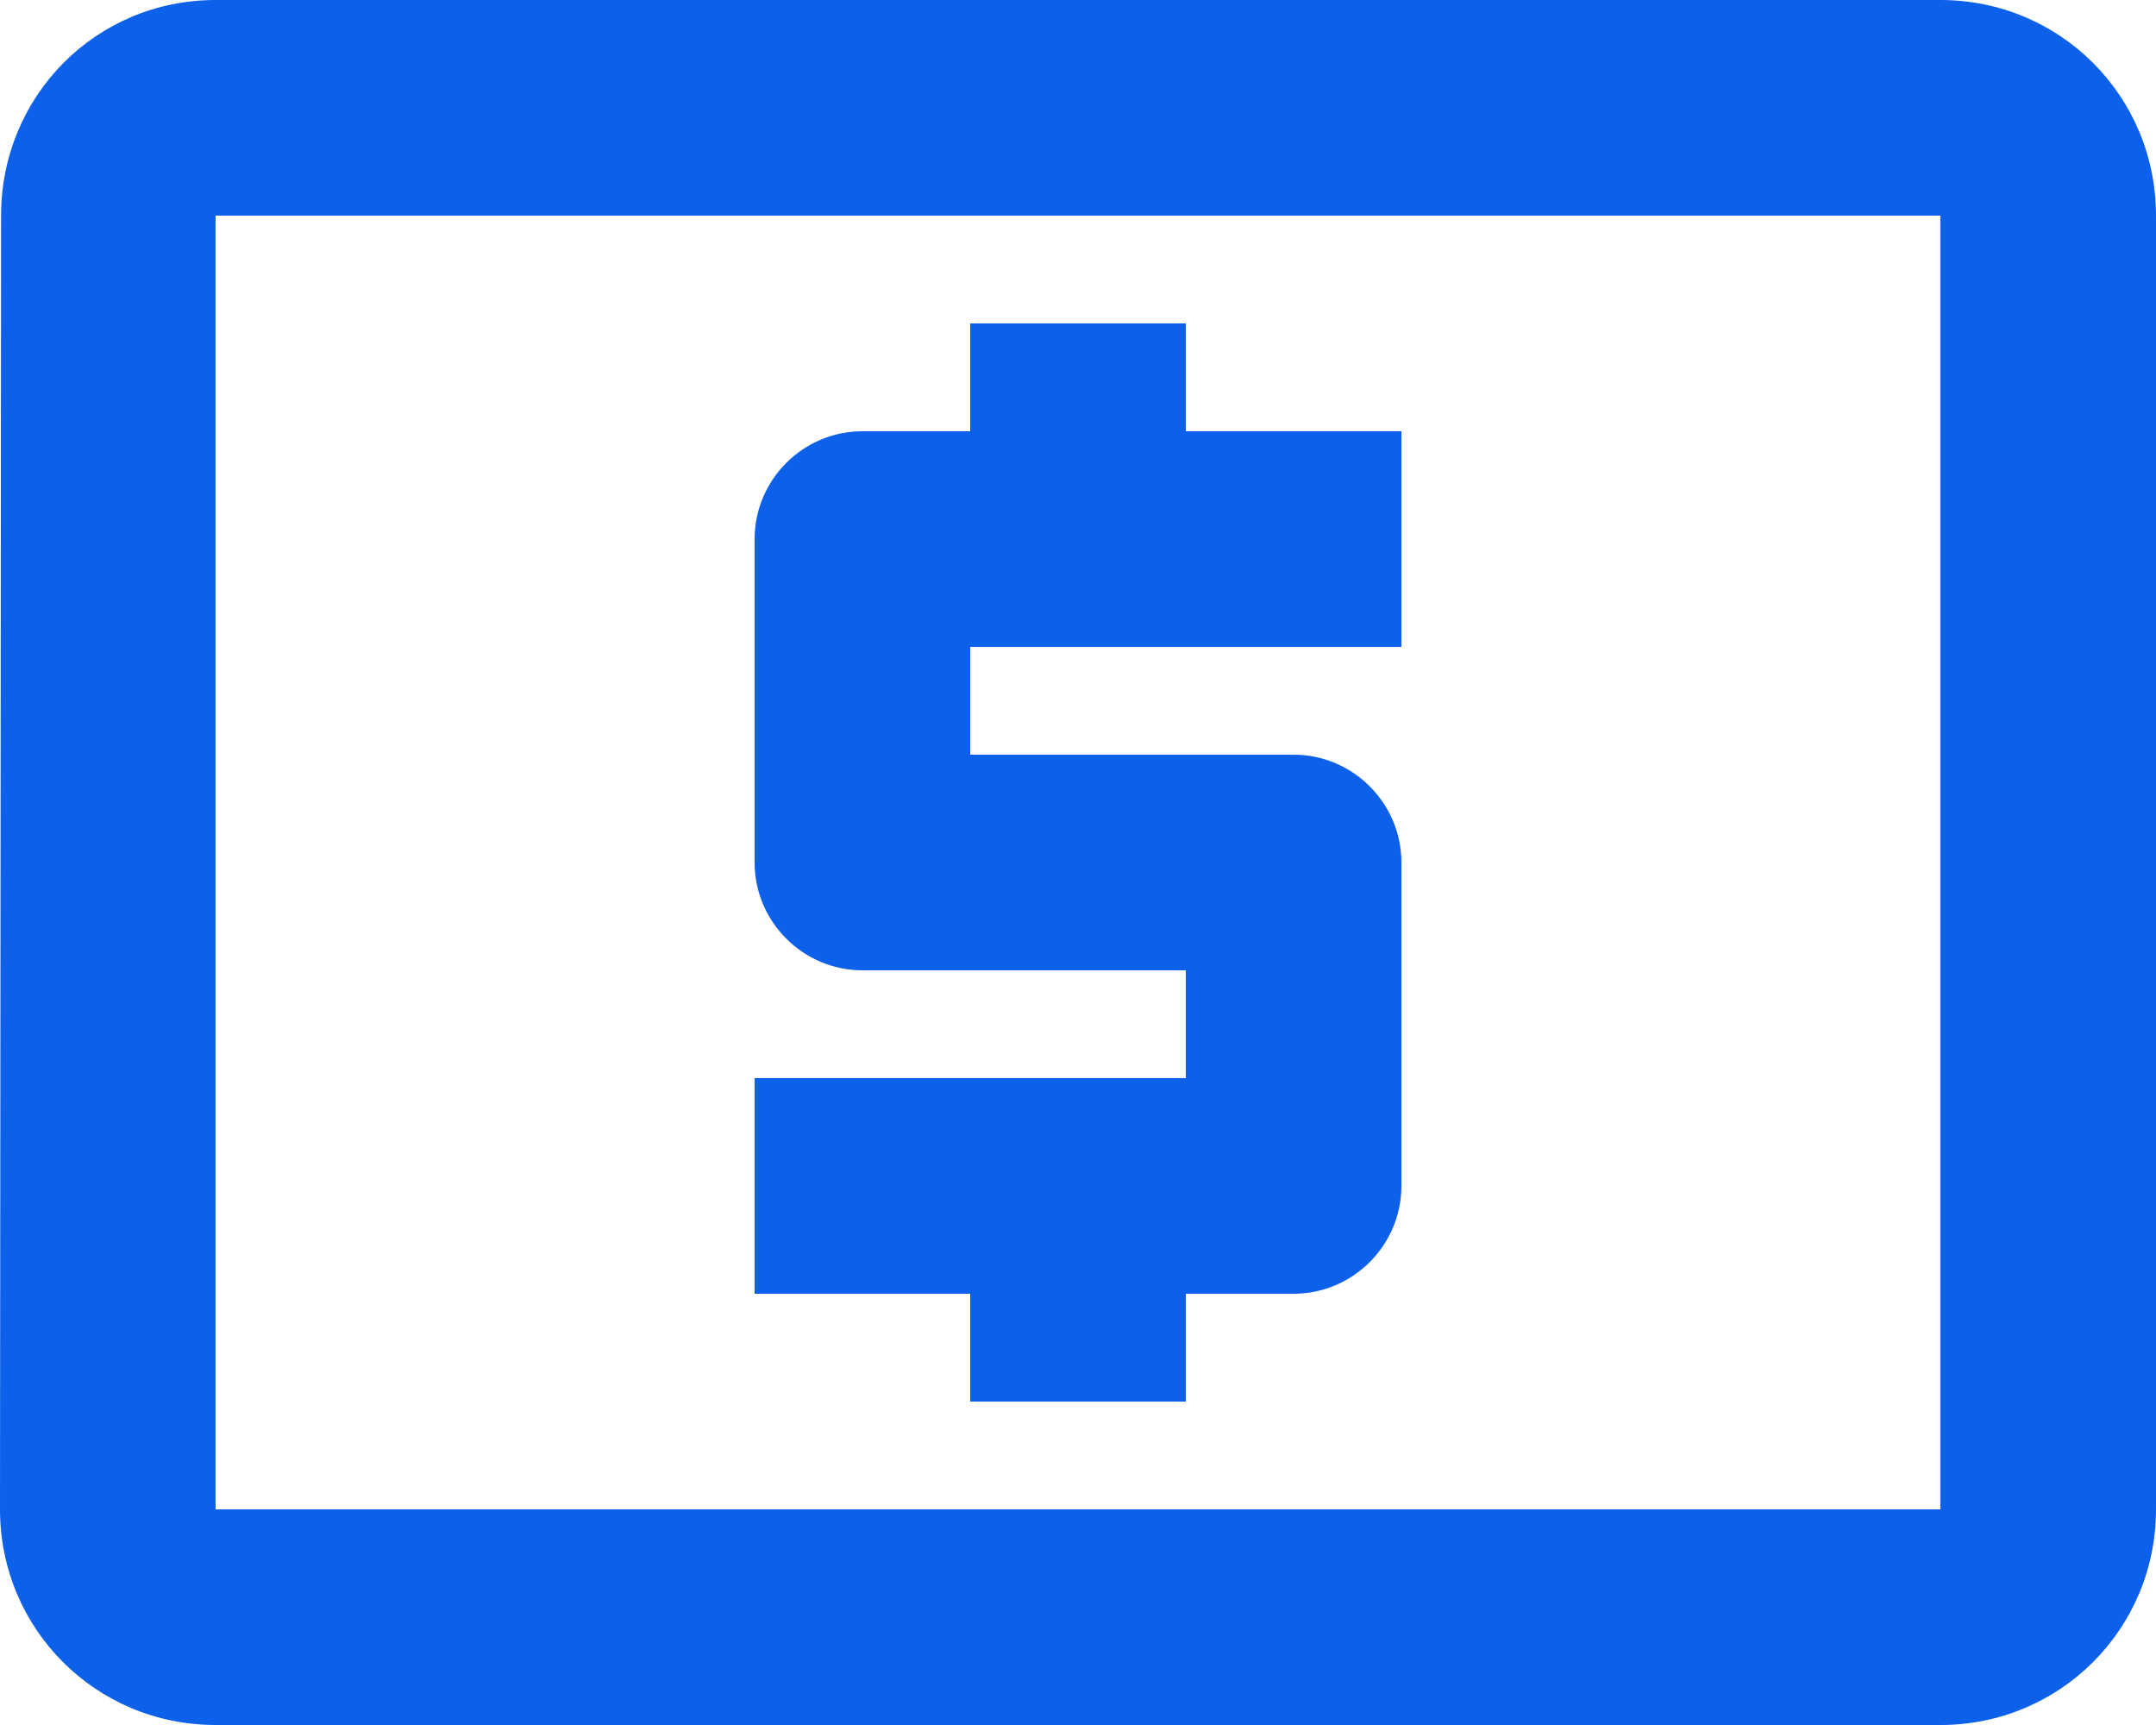 <svg width="50" height="40" viewBox="0 0 50 40" fill="none" xmlns="http://www.w3.org/2000/svg">
<path d="M22.5 32.5H27.5V30H30C31.375 30 32.5 28.875 32.5 27.5V20C32.5 18.625 31.375 17.5 30 17.5H22.5V15H32.5V10H27.5V7.5H22.5V10H20C18.625 10 17.5 11.125 17.5 12.5V20C17.5 21.375 18.625 22.5 20 22.5H27.5V25H17.5V30H22.5V32.5ZM45 0H5C2.225 0 0.025 2.225 0.025 5L0 35C0 37.775 2.225 40 5 40H45C47.775 40 50 37.775 50 35V5C50 2.225 47.775 0 45 0ZM45 35H5V5H45V35Z" fill="#0D60E9"/>
</svg>

